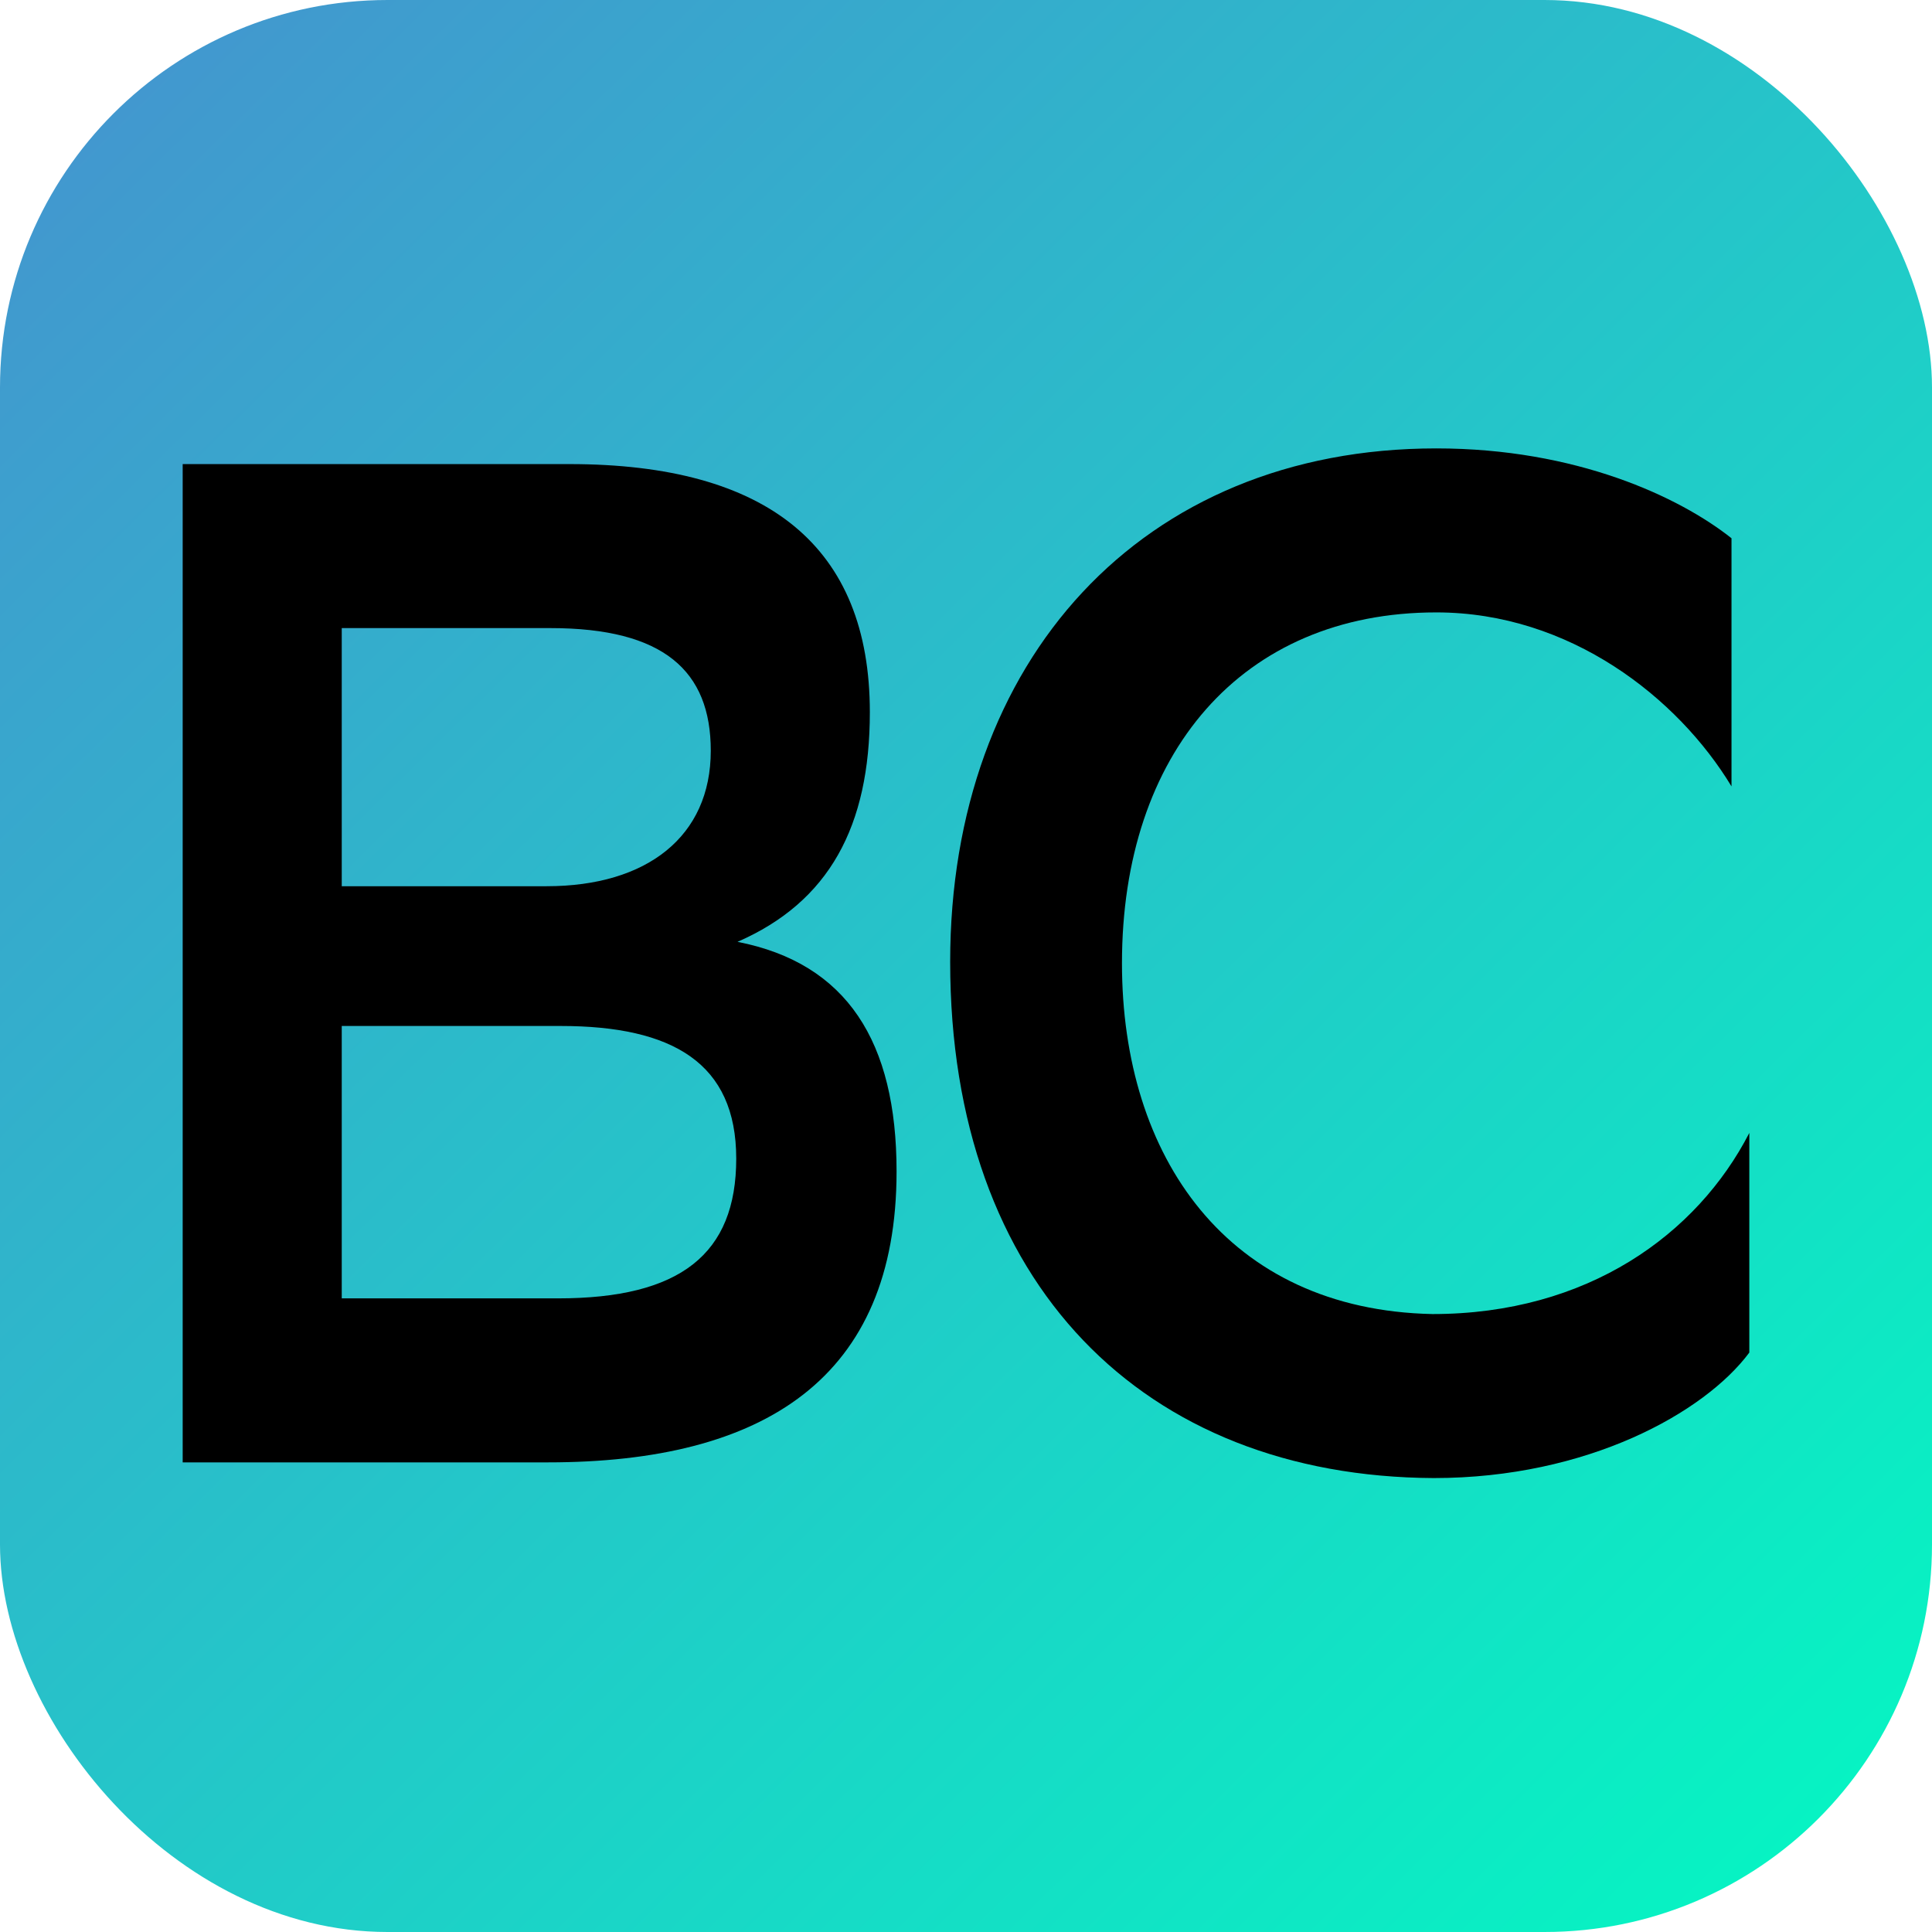 <svg width="349" height="349" viewBox="0 0 349 349" fill="none" xmlns="http://www.w3.org/2000/svg">
<rect width="349" height="349" rx="70" fill="url(#paint0_linear_1493_765)"/>
<path d="M98.973 264.166H33L33 83.834H102.881C138.741 83.834 157.13 98.776 157.13 128.659C157.13 149.269 149.774 162.922 133.224 170.136C152.993 174 161.958 188.169 161.958 211.612C161.958 248.967 138.051 264.166 98.973 264.166ZM61.734 234.54H100.812C122.88 234.54 132.994 226.554 132.994 209.294C132.994 192.033 121.5 185.335 101.272 185.335H61.734L61.734 234.54ZM61.734 160.089H98.743C116.903 160.089 128.396 151.072 128.396 135.615C128.396 121.188 119.891 113.46 99.433 113.46H61.734V160.089Z" fill="black"/>
<path d="M316 204.657V244.33C307.955 255.15 286.806 267 258.992 267C206.581 266.742 171.641 231.964 171.641 173.742C171.641 119.385 206.122 81 259.452 81C284.738 81 303.357 89.759 312.782 97.23V142.055C303.127 126.083 283.588 110.626 259.452 110.626C224.281 110.626 202.674 136.13 202.674 174C202.674 209.036 221.753 236.601 258.762 237.374C286.806 237.374 306.575 222.947 316 204.657Z" fill="black"/>
<defs>
<linearGradient id="paint0_linear_1493_765" x1="356" y1="342" x2="-314" y2="-336" gradientUnits="userSpaceOnUse">
<stop stop-color="#03F9C2"/>
<stop offset="1" stop-color="#8432DC"/>
</linearGradient>
</defs>
</svg>

